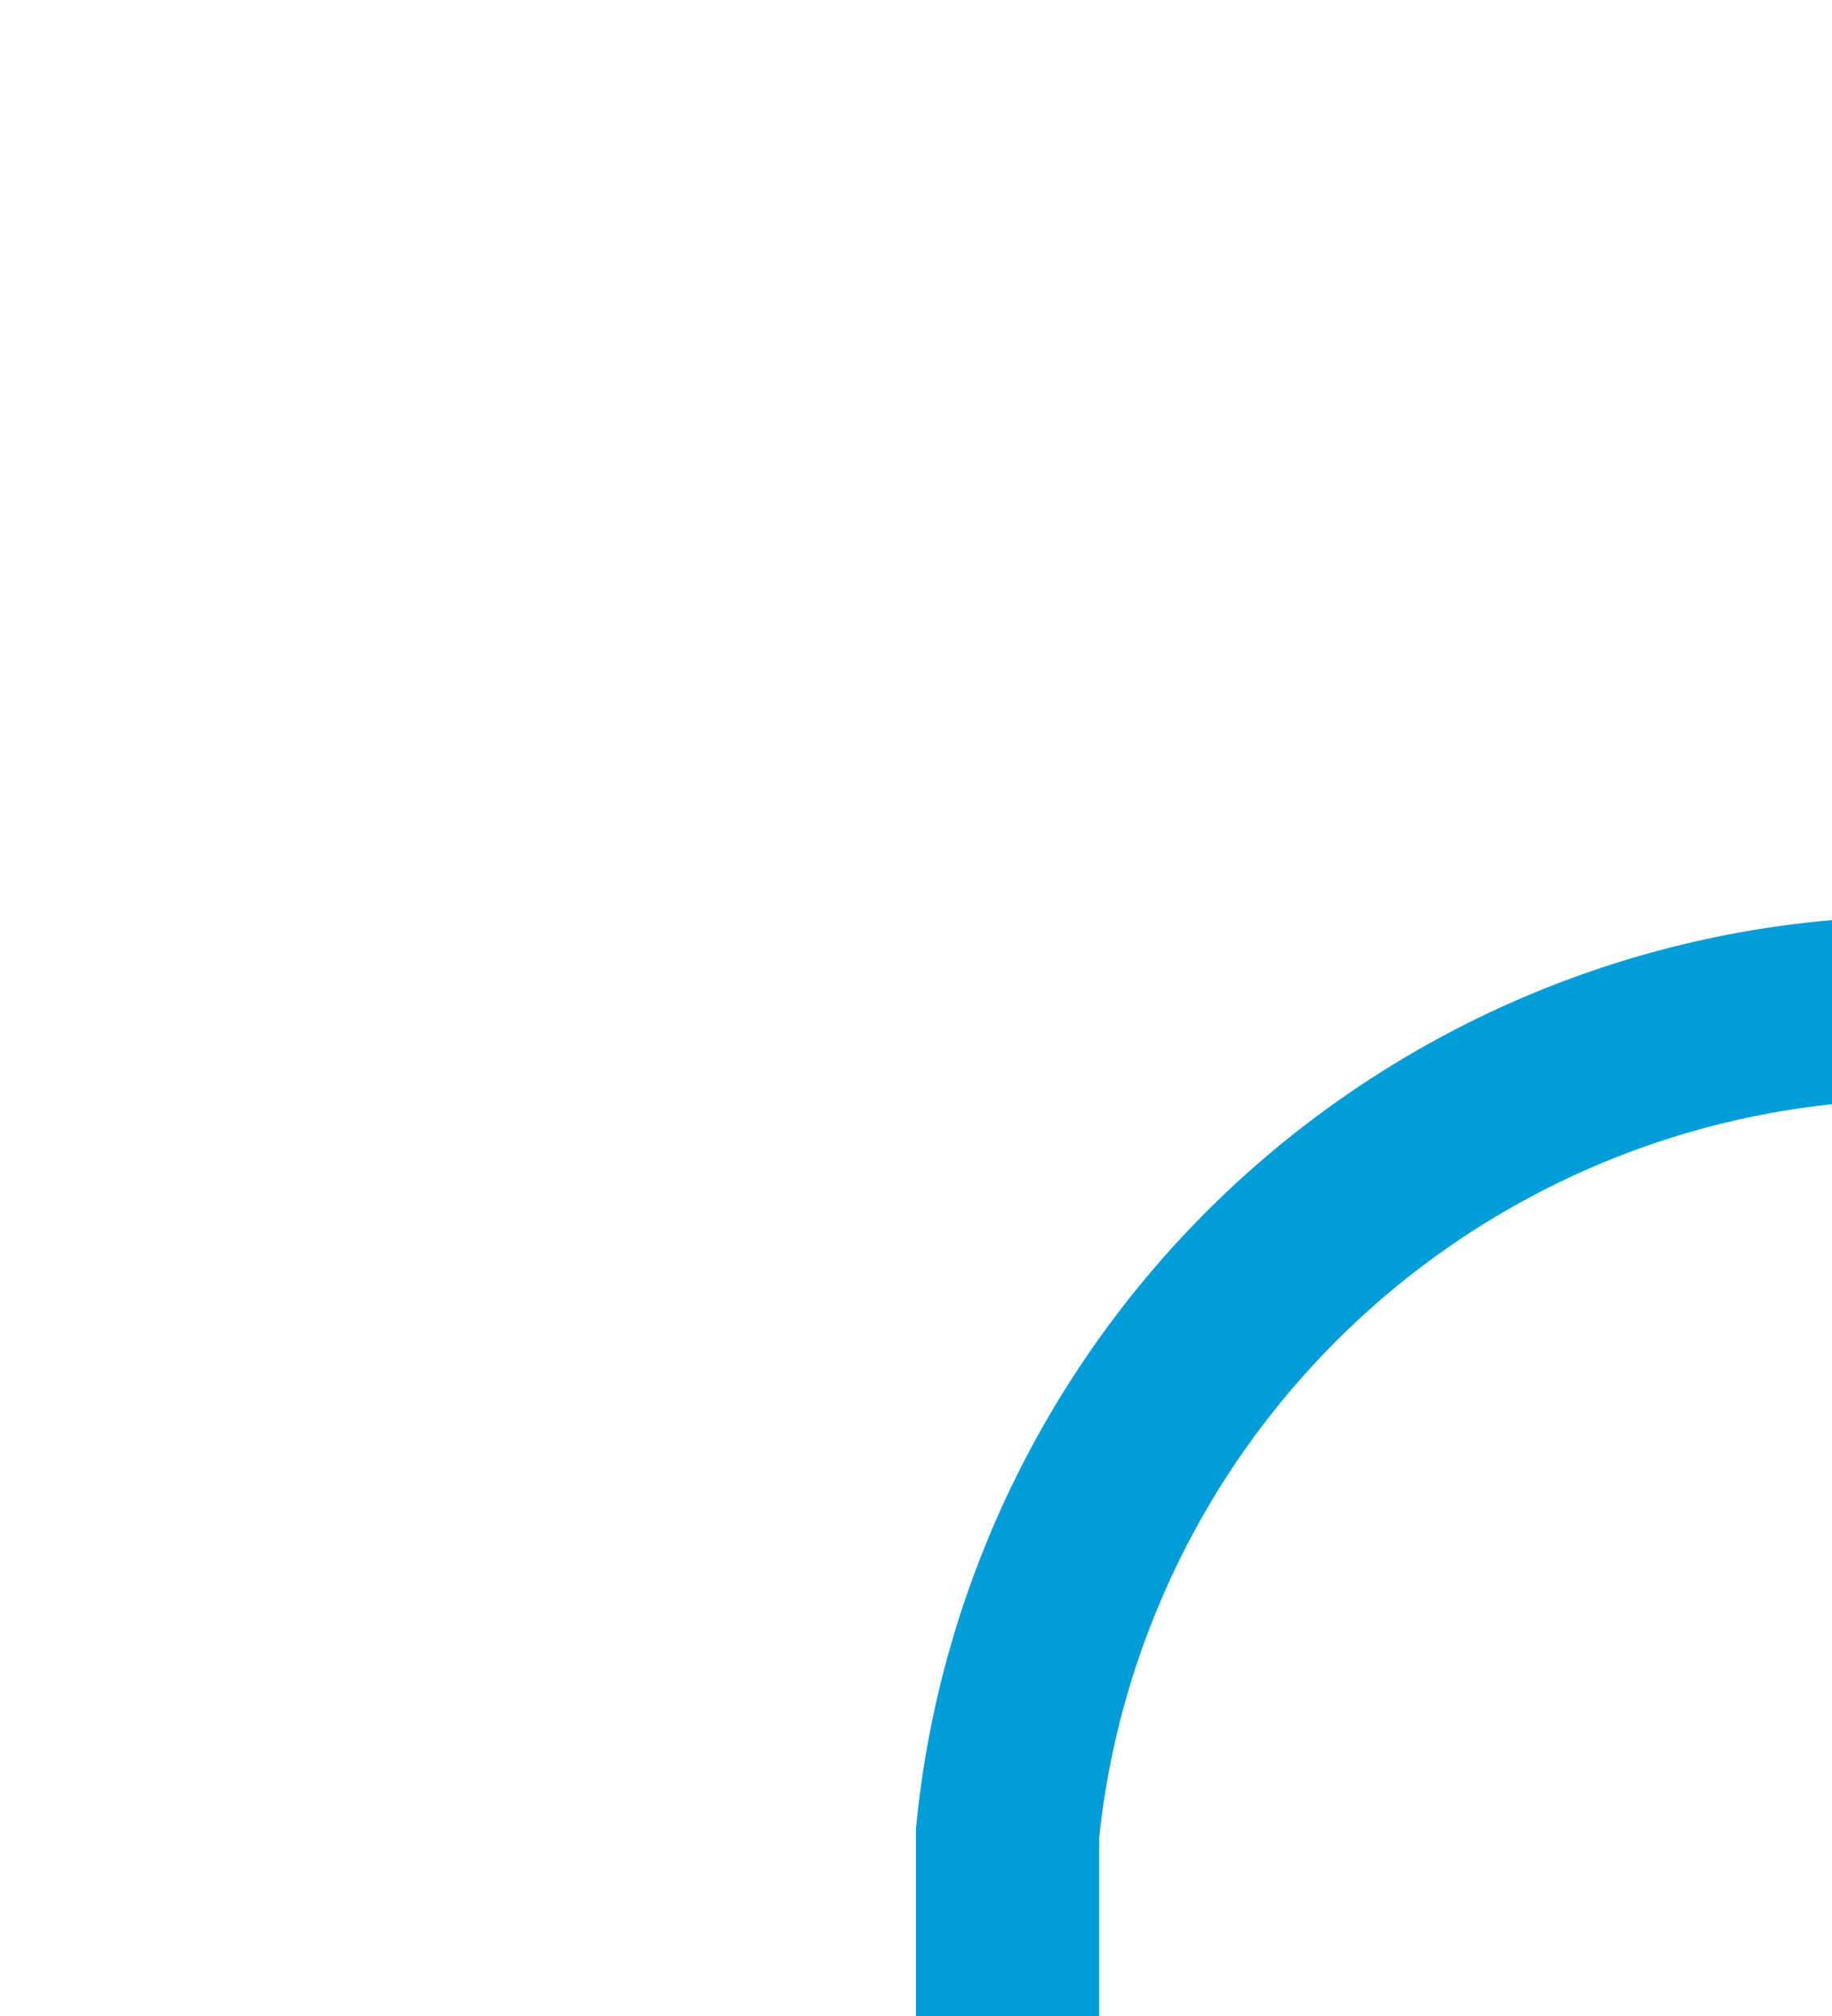 ﻿<?xml version="1.0" encoding="utf-8"?>
<svg version="1.1" xmlns:xlink="http://www.w3.org/1999/xlink" width="10px" height="11px" preserveAspectRatio="xMidYMin meet" viewBox="2012 6777  8 11" xmlns="http://www.w3.org/2000/svg">
  <path d="M 2016.5 6788  L 2016.5 6787  A 5 5 0 0 1 2021.5 6782.5 L 2357 6782.5  " stroke-width="1" stroke="#009dd9" fill="none" />
  <path d="M 2351.946 6777.854  L 2356.593 6782.5  L 2351.946 6787.146  L 2352.654 6787.854  L 2357.654 6782.854  L 2358.007 6782.5  L 2357.654 6782.146  L 2352.654 6777.146  L 2351.946 6777.854  Z " fill-rule="nonzero" fill="#009dd9" stroke="none" />
</svg>